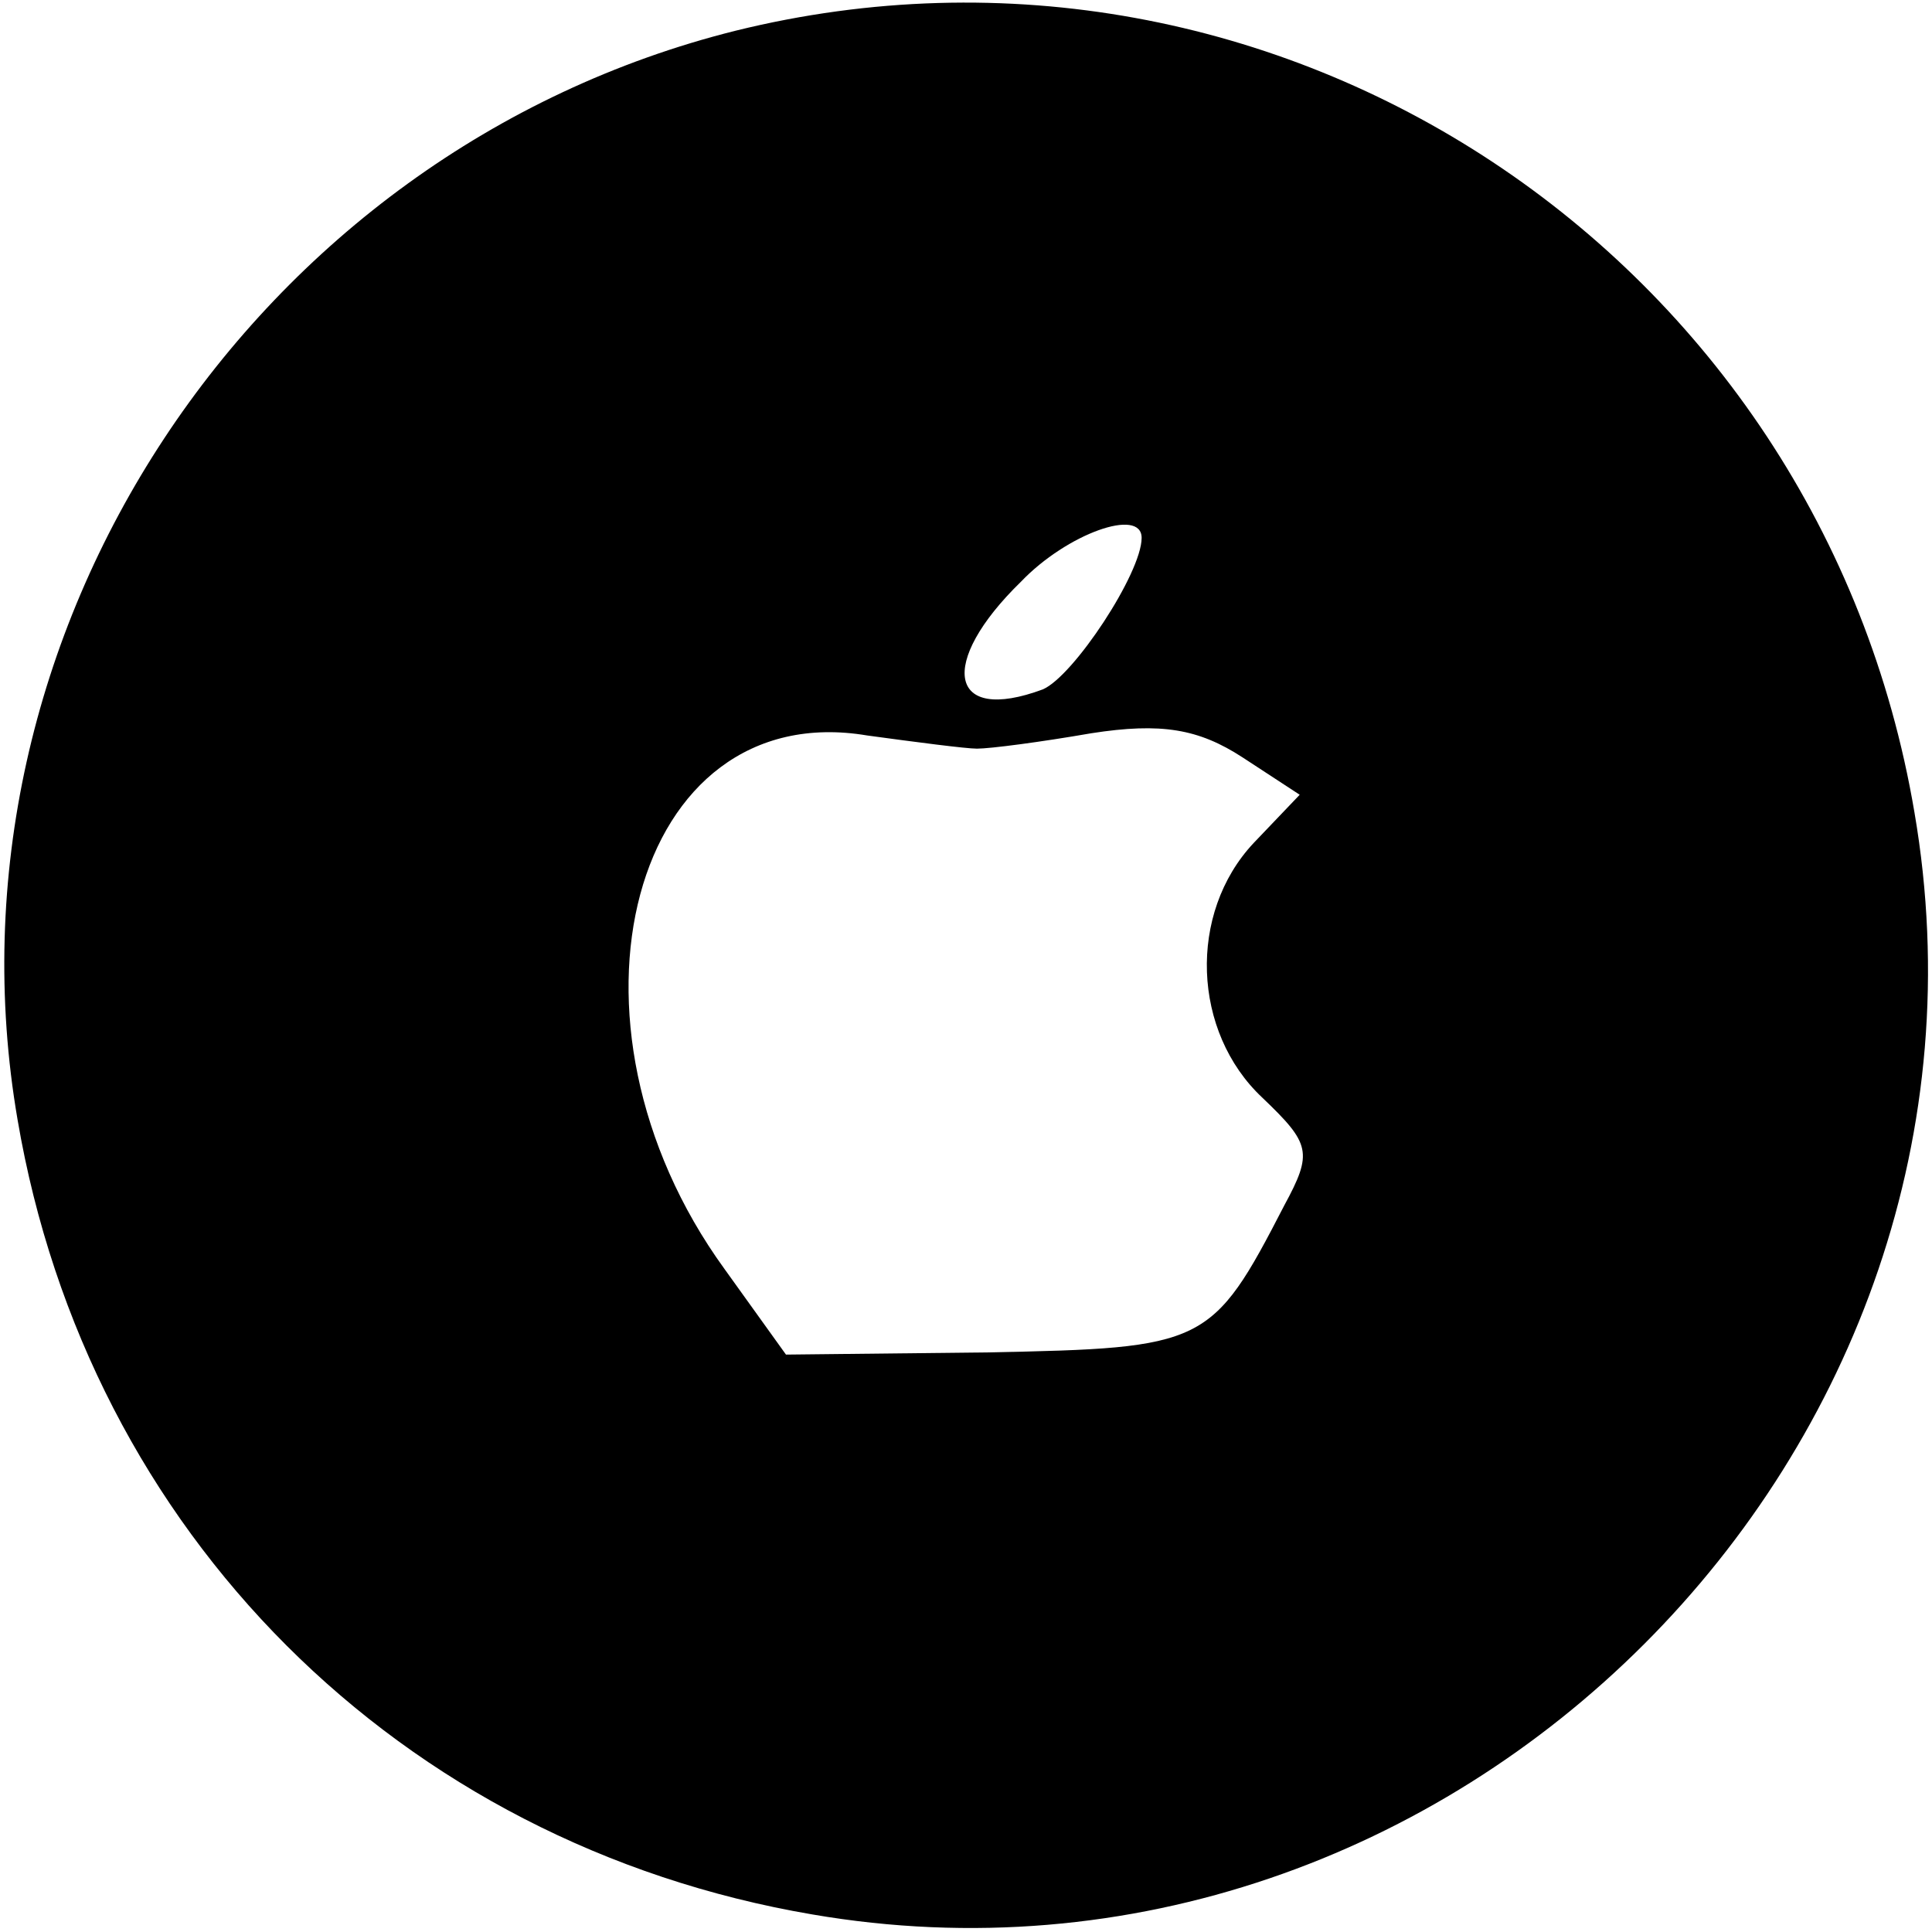 <?xml version="1.0" standalone="no"?>
<!DOCTYPE svg PUBLIC "-//W3C//DTD SVG 20010904//EN"
 "http://www.w3.org/TR/2001/REC-SVG-20010904/DTD/svg10.dtd">
<svg version="1.0" xmlns="http://www.w3.org/2000/svg"
 width="88pt" height="88pt" viewBox="0 0 88 88"
 preserveAspectRatio="xMidYMid meet">

<g transform="translate(0,88) scale(0.1,-0.1)"
fill="#000000" stroke="none">
<path d="M335 866 c-220 -55 -365 -275 -327 -496 32 -188 174 -330 362 -362
291 -50 552 211 502 502 -43 254 -290 417 -537 356z m185 -231 c0 -16 -31 -63
-45 -69 -43 -16 -48 12 -10 49 21 22 55 34 55 20z m-75 -96 c6 0 29 3 52 7 32
5 49 2 69 -11 l26 -17 -21 -22 c-30 -32 -28 -86 4 -116 22 -21 23 -25 10 -49
-33 -64 -36 -65 -135 -67 l-92 -1 -28 39 c-82 113 -42 261 65 243 22 -3 45 -6
50 -6z"/>
</g>
</svg>
